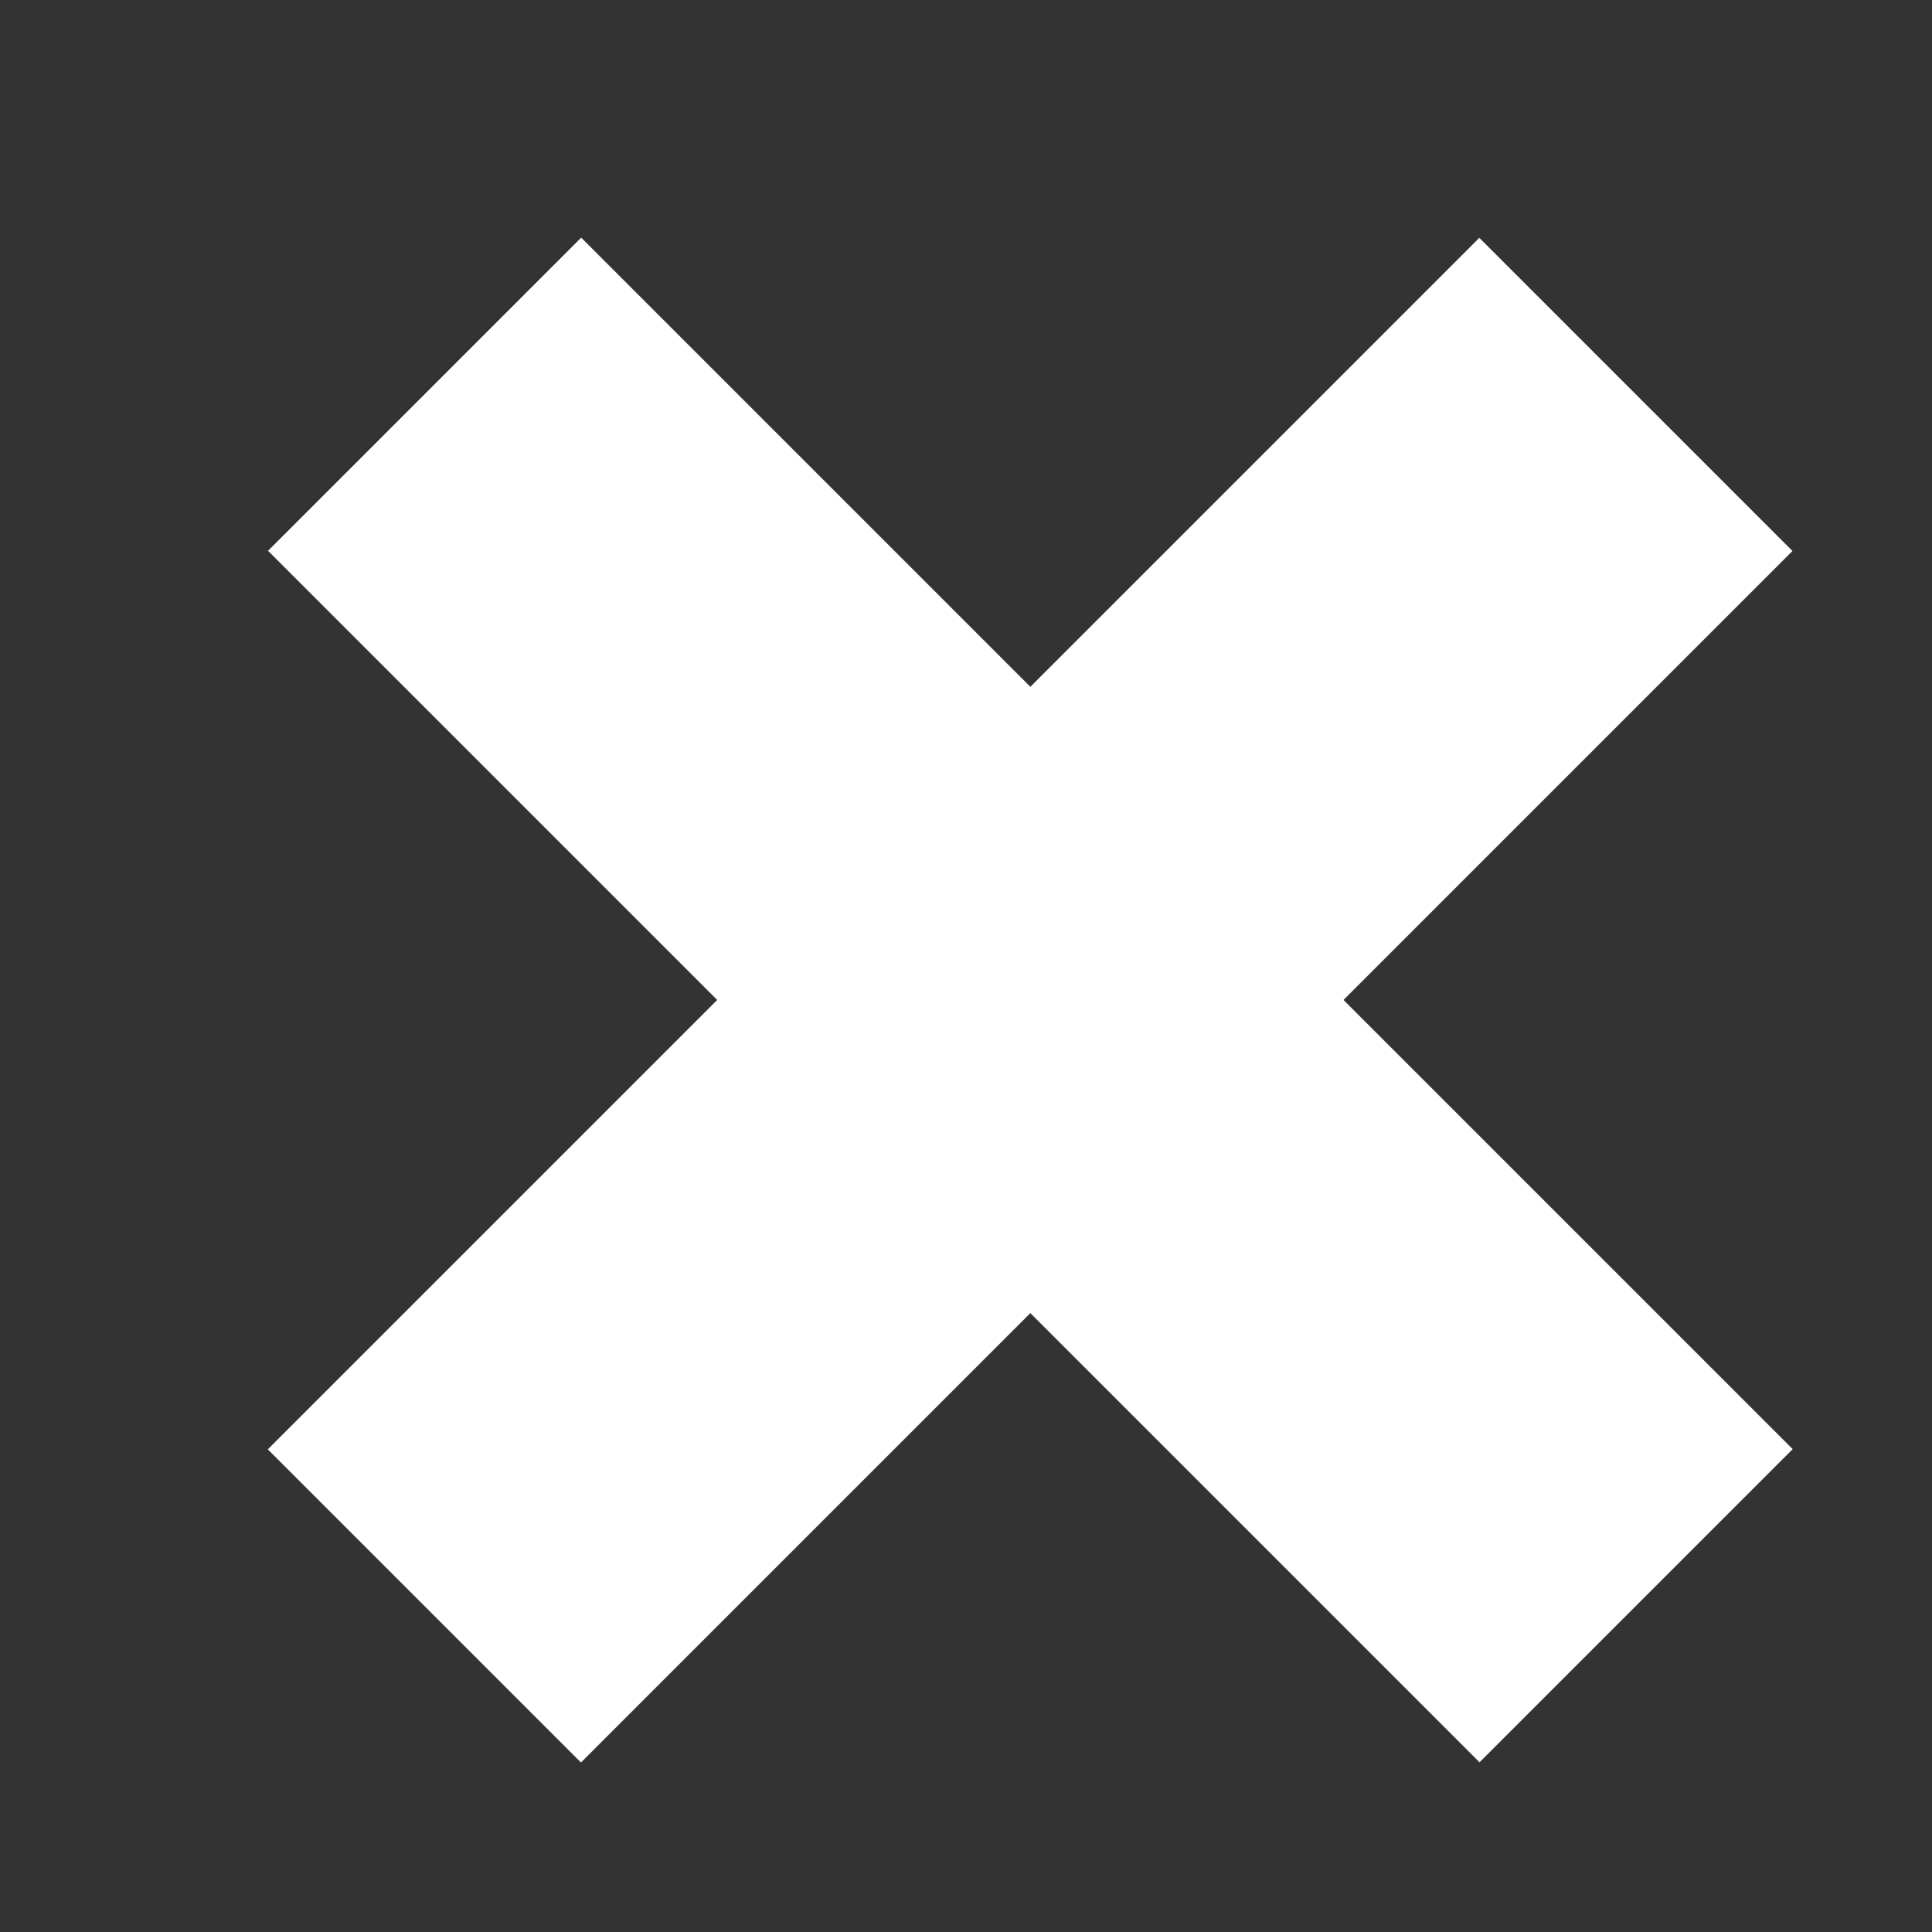 <?xml version="1.0" encoding="utf-8"?>
<!-- Generator: Adobe Illustrator 16.0.0, SVG Export Plug-In . SVG Version: 6.00 Build 0)  -->
<!DOCTYPE svg PUBLIC "-//W3C//DTD SVG 1.1//EN" "http://www.w3.org/Graphics/SVG/1.1/DTD/svg11.dtd">
<svg version="1.1" id="Layer_1" xmlns="http://www.w3.org/2000/svg" xmlns:xlink="http://www.w3.org/1999/xlink" x="0px" y="0px"
	 width="256px" height="256px" viewBox="0 0 256 256" enable-background="new 0 0 256 256" xml:space="preserve">
<rect x="0" y="0" width="256" height="256" fill="#333333" stroke="none"/>
<g id="Layer_1_1_">
</g>
<g id="Layer_1_copy">
	<g>
		
			<rect x="107.155" y="18.968" transform="matrix(-0.707 -0.707 0.707 -0.707 139.327 322.708)" fill="#FFFFFF" width="58.689" height="227.06"/>
	</g>
</g>
<g id="Layer_1_copy_2">
	<g>
		
			<rect x="107.153" y="18.972" transform="matrix(-0.707 0.707 -0.707 -0.707 326.711 129.676)" fill="#FFFFFF" width="58.691" height="227.059"/>
	</g>
</g>
</svg>
